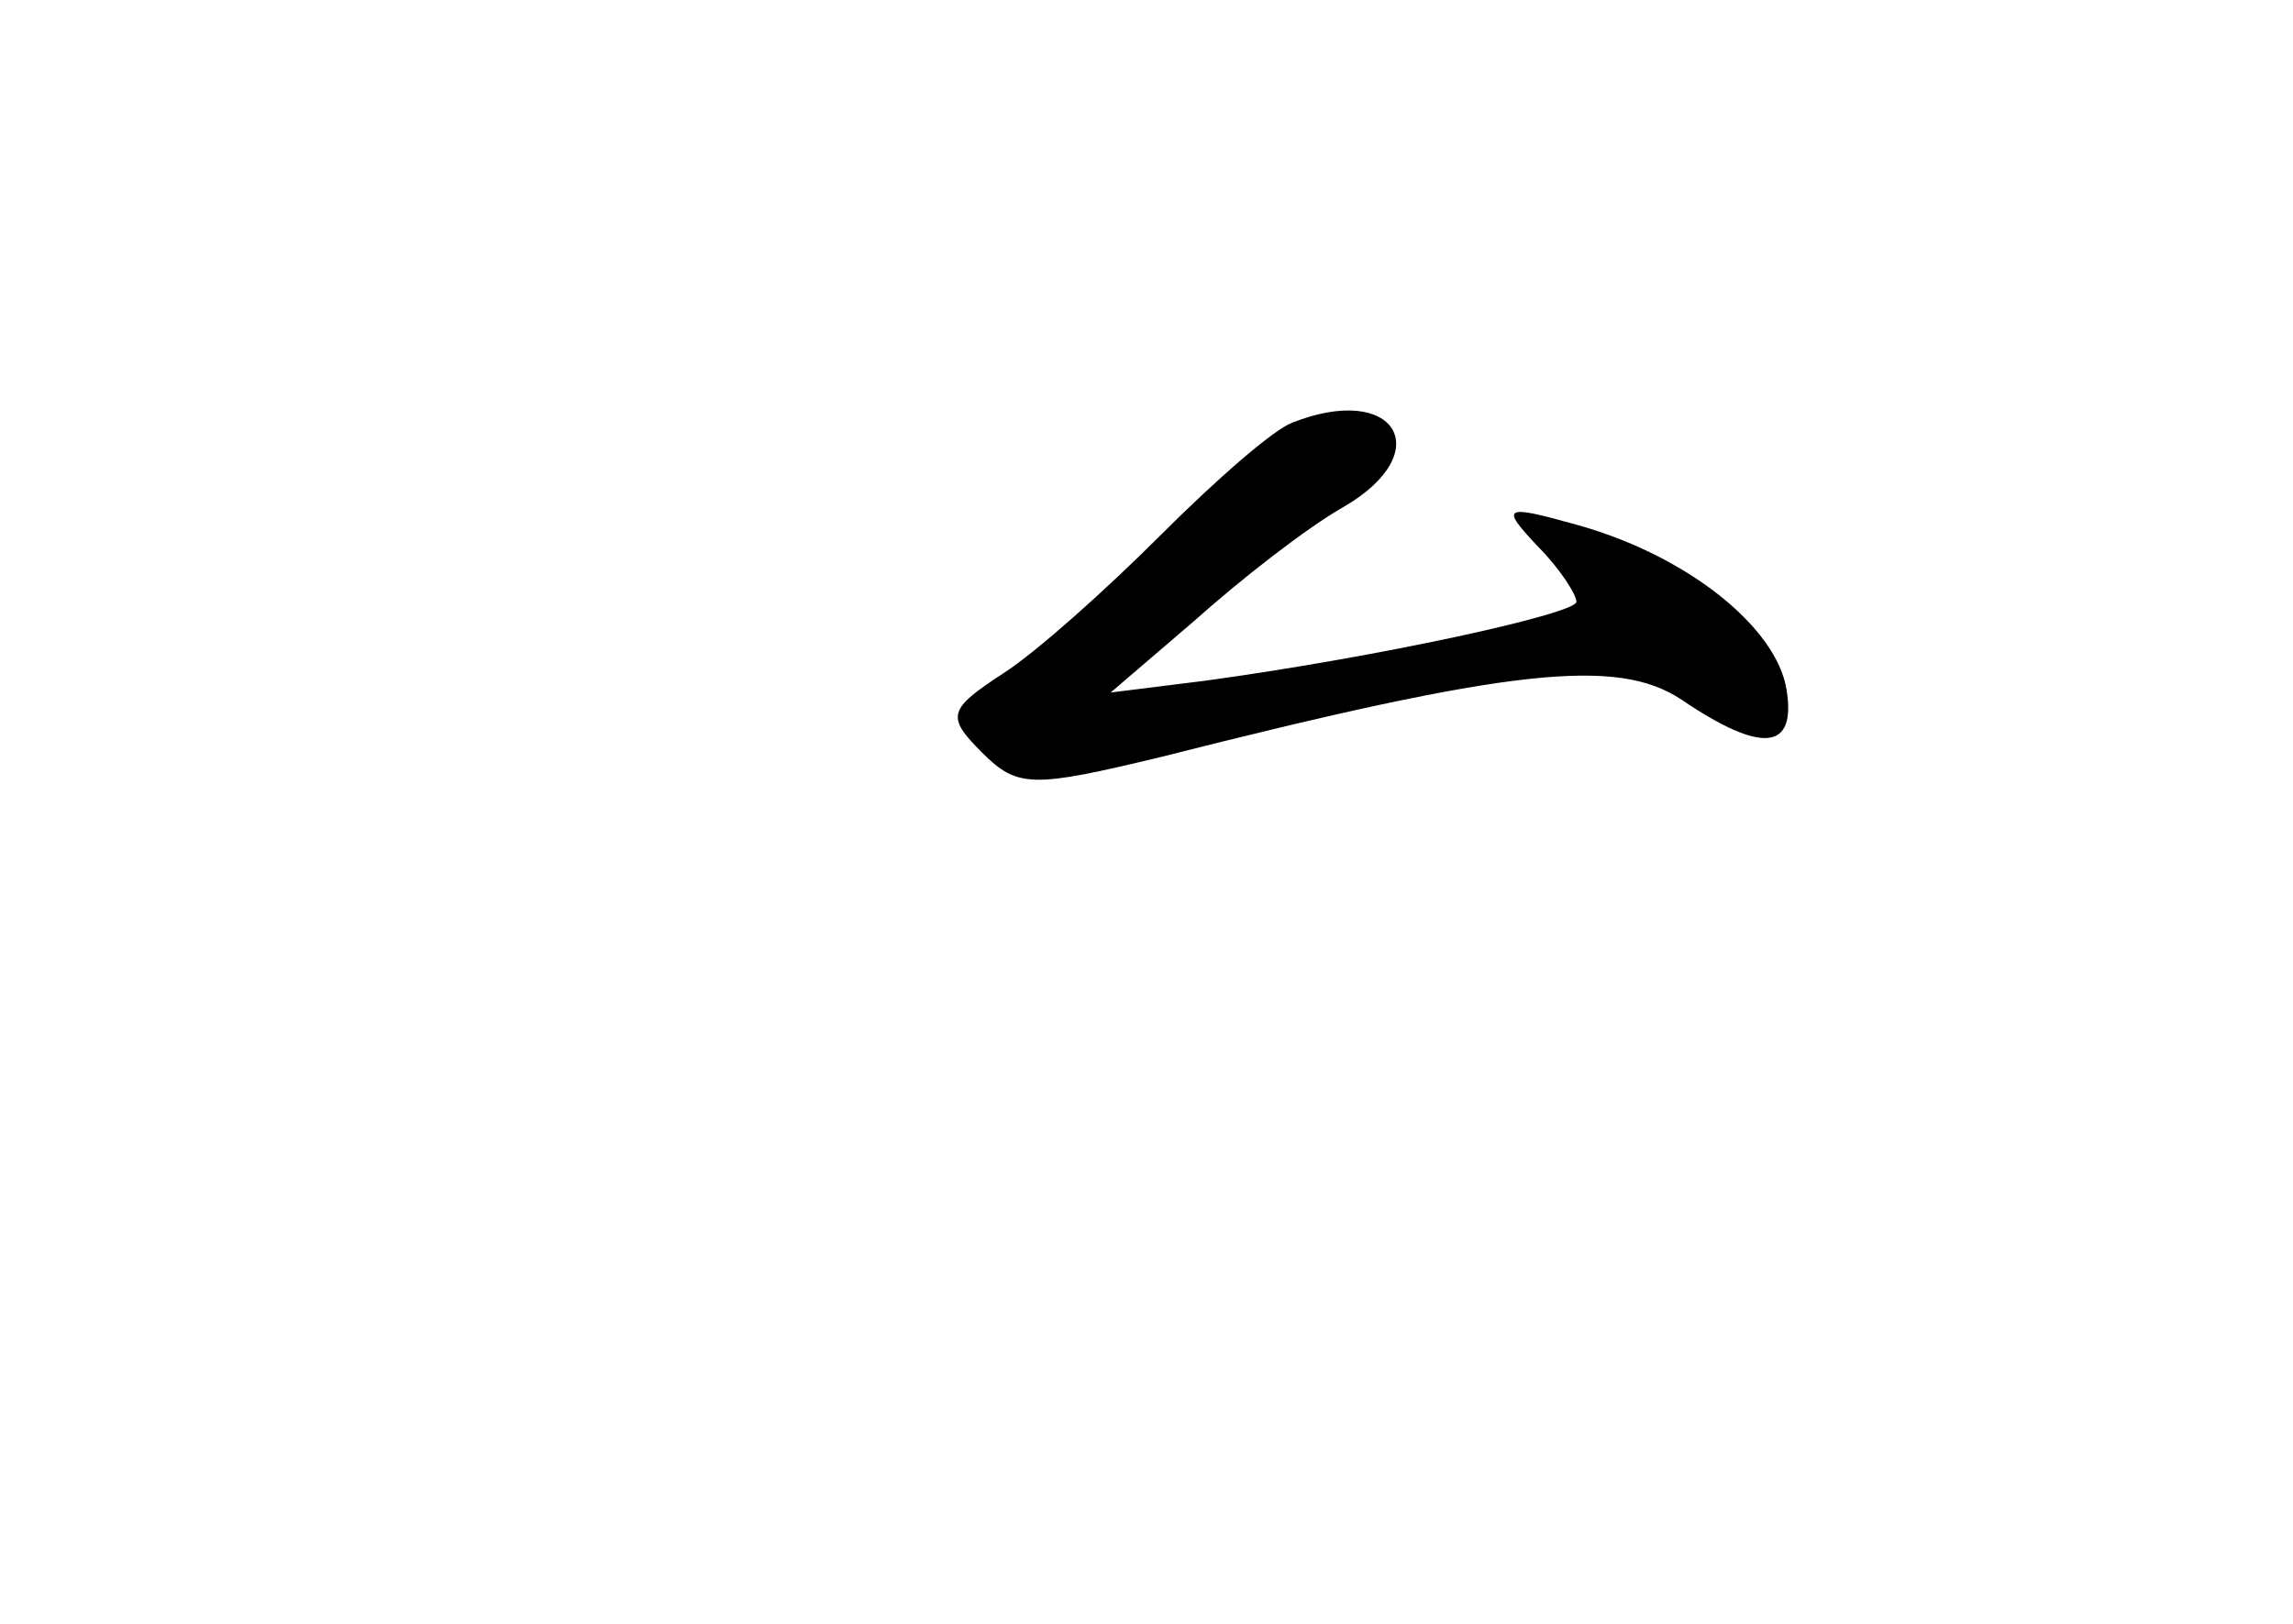 <?xml version="1.0" standalone="no"?>
<!DOCTYPE svg PUBLIC "-//W3C//DTD SVG 20010904//EN"
 "http://www.w3.org/TR/2001/REC-SVG-20010904/DTD/svg10.dtd">
<svg version="1.0" xmlns="http://www.w3.org/2000/svg"
 width="96pt" height="68pt" viewBox="0 0 96 68"
 preserveAspectRatio="xMidYMid meet">
<g transform="translate(0,68) scale(0.1,-0.1)"
fill="#000000" stroke="none">
<path d="M541 503 c-8 -3 -32 -24 -55 -47 -23 -23 -52 -49 -66 -58 -23 -15
-24 -18 -9 -33 15 -15 21 -15 75 -2 146 37 191 42 218 24 34 -23 48 -21 44 4
-4 26 -41 56 -87 69 -32 9 -33 8 -17 -9 9 -9 16 -20 16 -23 0 -5 -82 -23 -155
-33 l-40 -5 35 30 c19 17 47 39 63 48 39 23 21 52 -22 35z"/>
</g>
</svg>
